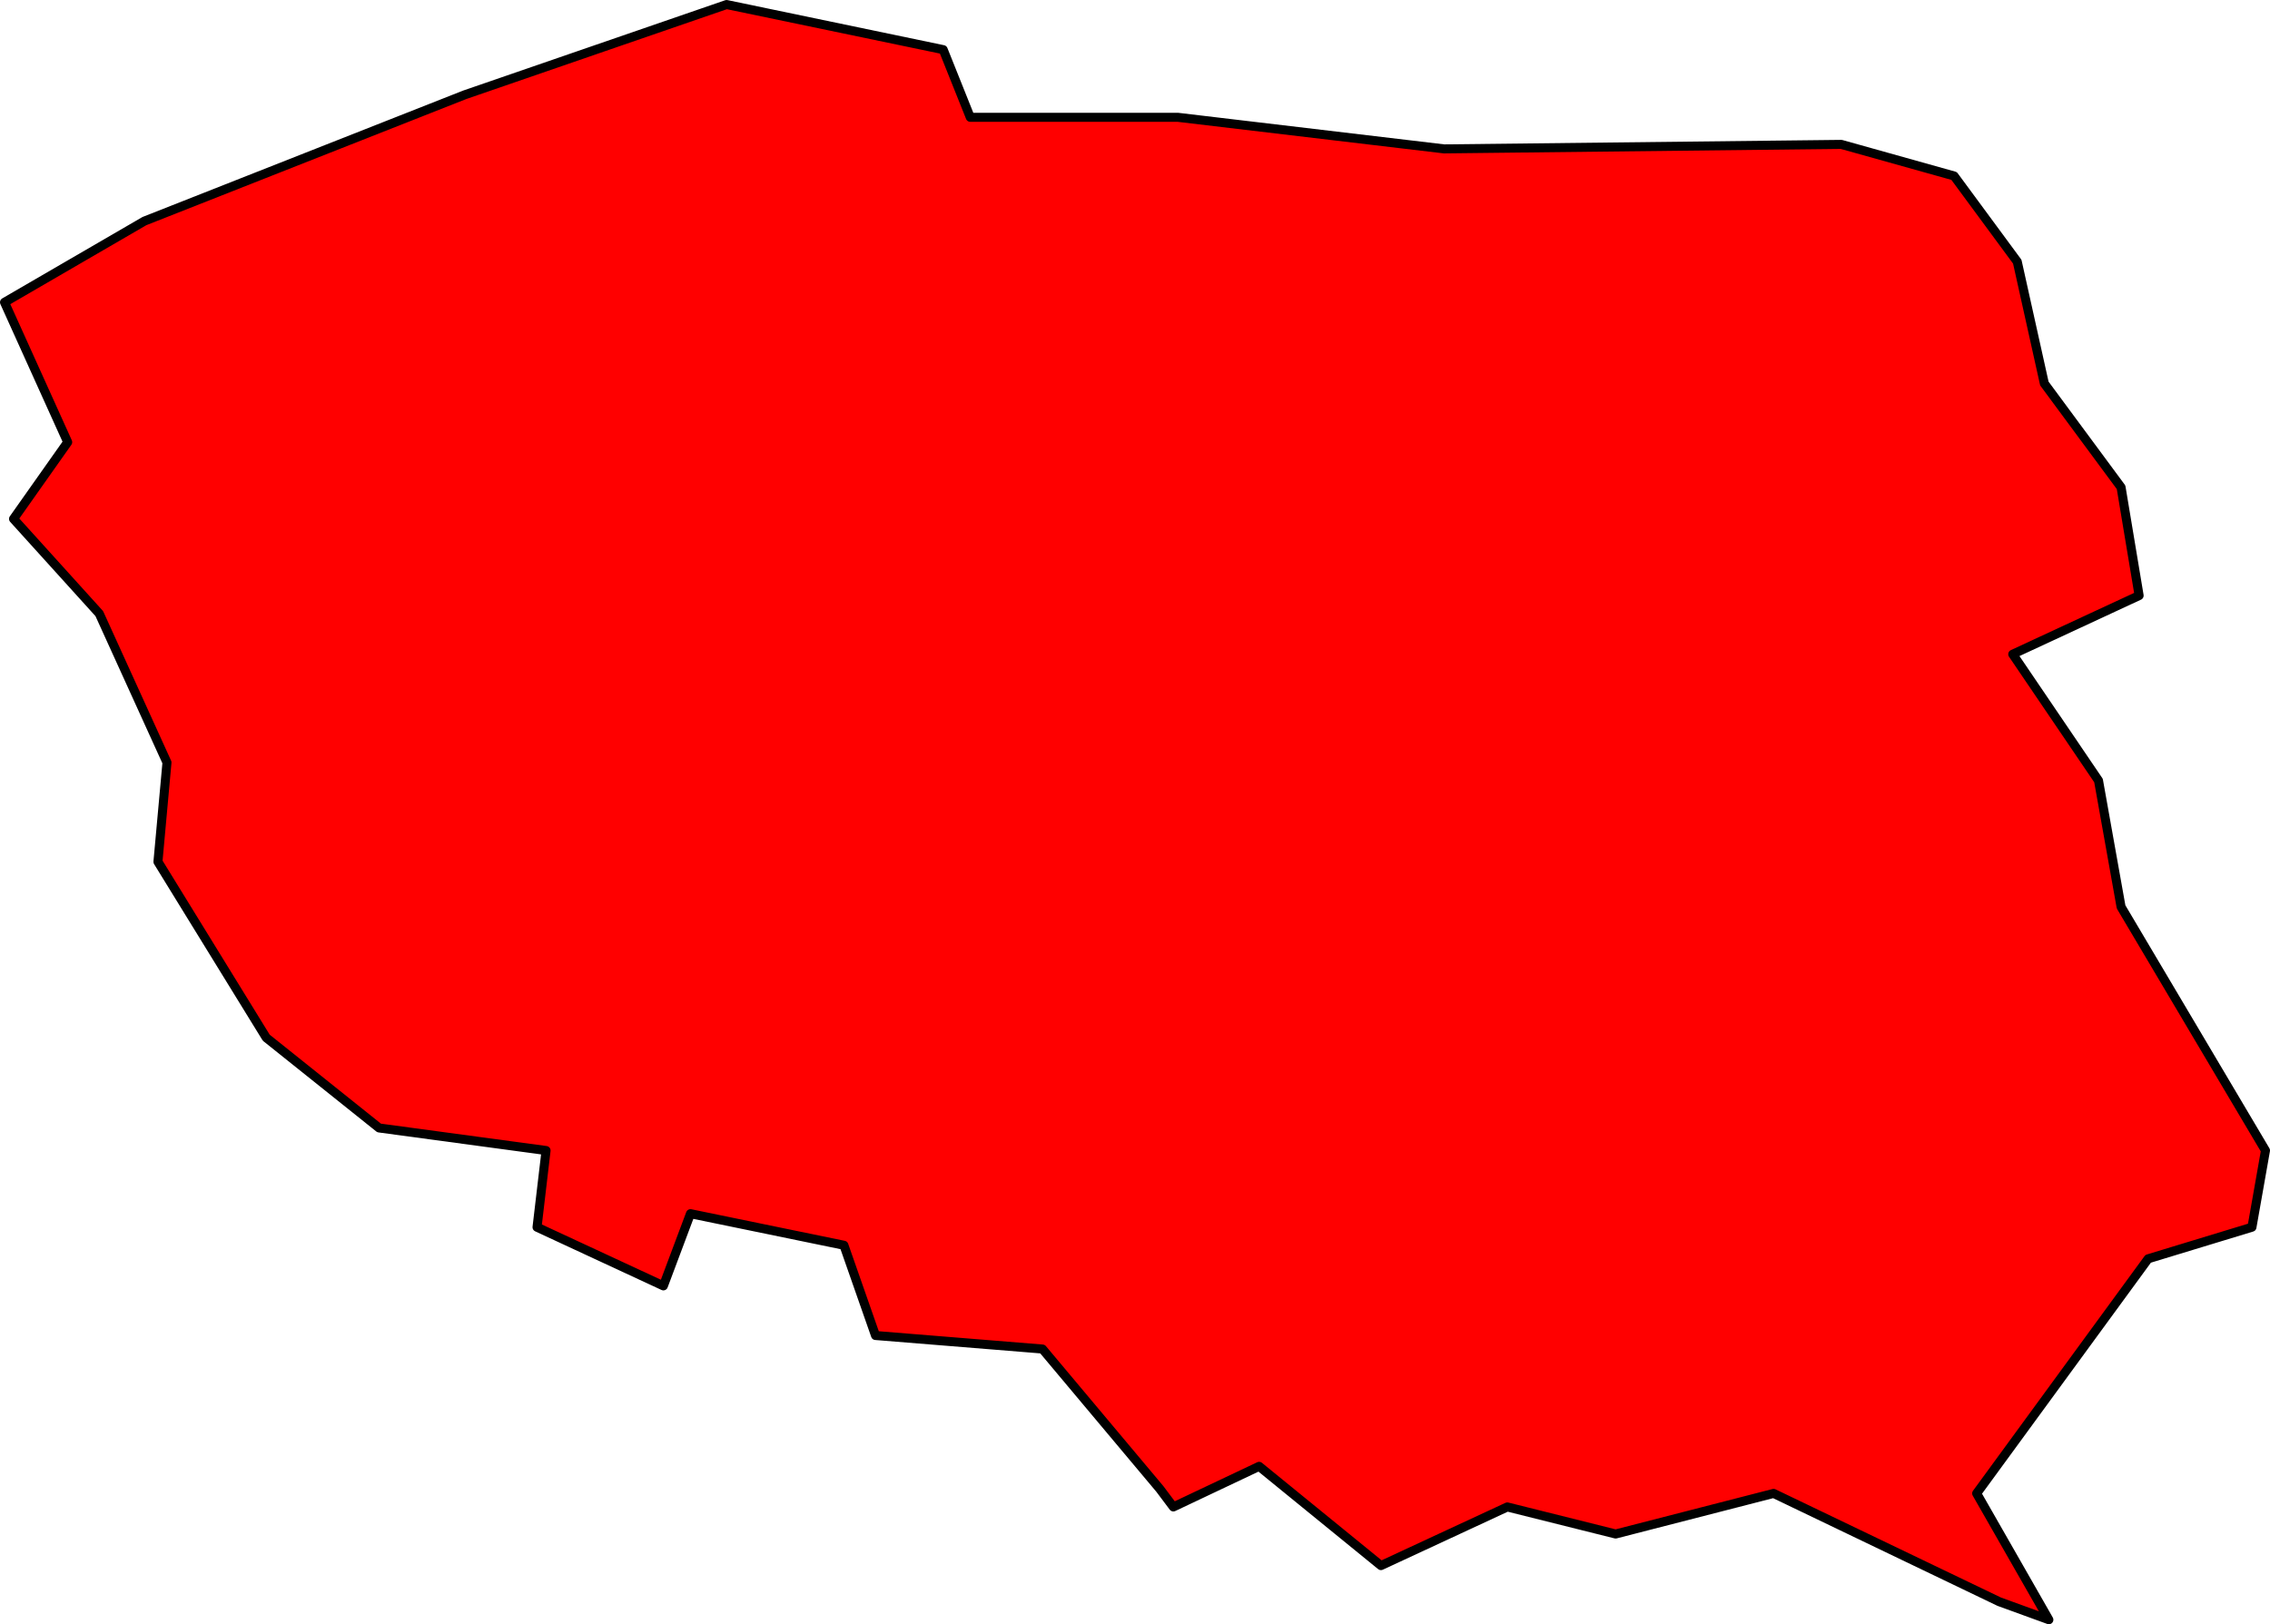 <?xml version="1.0" encoding="UTF-8" standalone="no"?>
<!--
*************Map created by Simplemaps.com********************		
*************Attribution is highly appreciated!***************
*************http://simplemaps.com****************************

The MIT License (MIT)

Copyright (c) 2020 Pareto Softare, LLC DBA Simplemaps.com

Permission is hereby granted, free of charge, to any person obtaining a copy
of this software and associated documentation files (the "Software"), to deal
in the Software without restriction, including without limitation the rights
to use, copy, modify, merge, publish, distribute, sublicense, and/or sell
copies of the Software, and to permit persons to whom the Software is
furnished to do so, subject to the following conditions:

The above copyright notice and this permission notice shall be included in
all copies or substantial portions of the Software.

THE SOFTWARE IS PROVIDED "AS IS", WITHOUT WARRANTY OF ANY KIND, EXPRESS OR
IMPLIED, INCLUDING BUT NOT LIMITED TO THE WARRANTIES OF MERCHANTABILITY,
FITNESS FOR A PARTICULAR PURPOSE AND NONINFRINGEMENT. IN NO EVENT SHALL THE
AUTHORS OR COPYRIGHT HOLDERS BE LIABLE FOR ANY CLAIM, DAMAGES OR OTHER
LIABILITY, WHETHER IN AN ACTION OF CONTRACT, TORT OR OTHERWISE, ARISING FROM,
OUT OF OR IN CONNECTION WITH THE SOFTWARE OR THE USE OR OTHER DEALINGS IN
THE SOFTWARE.

-->

<svg
   baseprofile="tiny"
   fill="#ececec"
   height="36"
   stroke="#000000"
   stroke-linecap="round"
   stroke-linejoin="round"
   stroke-width="0.2"
   version="1.2"
   viewbox="0 0 2000 857"
   width="50.3"
   id="svg301"
   xmlns="http://www.w3.org/2000/svg"
   xmlns:svg="http://www.w3.org/2000/svg">
  <defs
     id="defs301" />
  <path
     d="m 26.1,2.6 5.9,0.7 8.8,-0.1 2.5,0.7 1.4,1.9 0.6,2.7 1.7,2.3 0.4,2.4 -2.8,1.3 1.9,2.8 0.5,2.8 3.2,5.4 -0.3,1.7 -2.3,0.7 -3.8,5.2 1.6,2.8 -1.1,-0.4 -5,-2.4 -3.5,0.9 -2.4,-0.6 -2.8,1.3 -2.7,-2.2 -1.9,0.9 -0.3,-0.4 -2.6,-3.1 -3.7,-0.3 -0.7,-2 -3.4,-0.7 -0.6,1.6 -2.8,-1.3 0.2,-1.7 -3.7,-0.5 -2.5,-2 -2.4,-3.9 0.2,-2.2 -1.5,-3.3 -1.9,-2.1 1.2,-1.7 -1.4,-3.1 3.1,-1.8 7.1,-2.8 5.8,-2 4.8,1 0.6,1.5 z"
     id="PL"
     name="Poland"
     style="fill:#ff0000" />
</svg>
